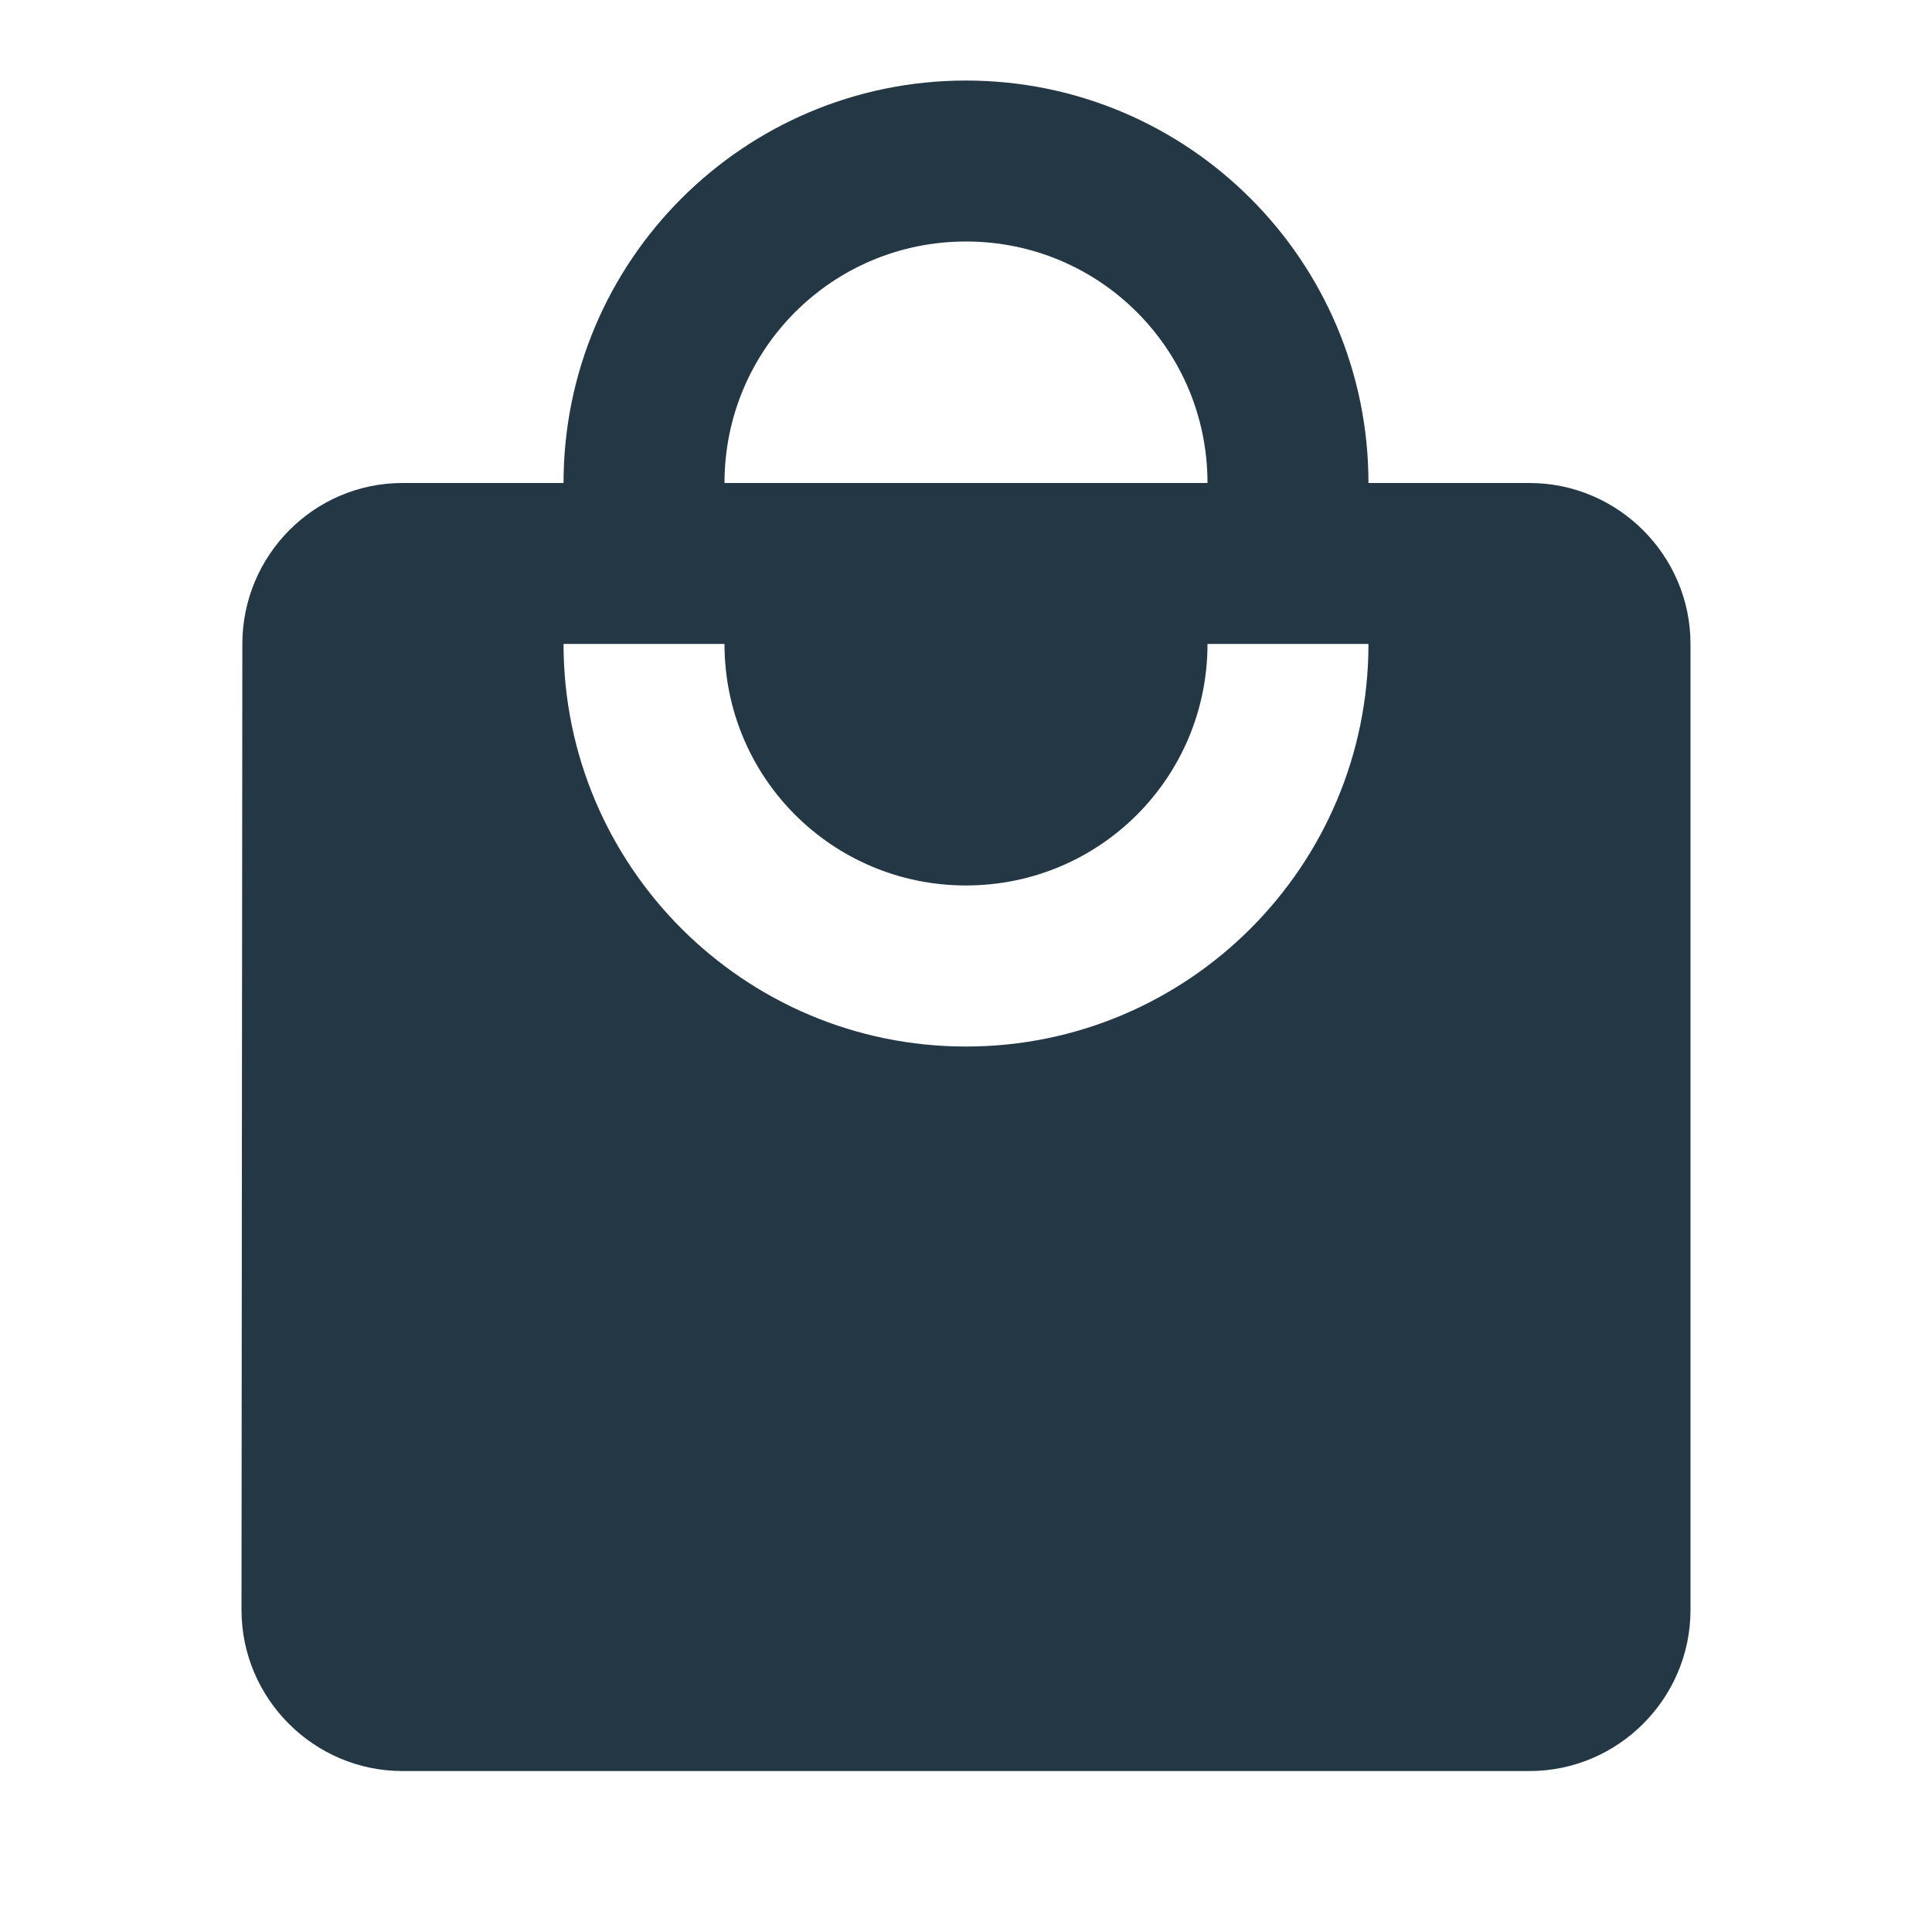<?xml version="1.0" encoding="UTF-8"?>
<svg width="16px" height="16px" viewBox="0 0 16 16" version="1.1" xmlns="http://www.w3.org/2000/svg" xmlns:xlink="http://www.w3.org/1999/xlink">
    <title>Icons/Maps/local-mall</title>
    <g id="Icons/Maps/local-mall" stroke="none" stroke-width="1" fill="none" fill-rule="evenodd">
        <rect id="Spacer" fill-opacity="0" fill="#D8D8D8" x="0" y="0" width="16" height="16"></rect>
        <path d="M12.667,4 L11.333,4 C11.333,2.16 9.84,0.667 8,0.667 C6.16,0.667 4.667,2.16 4.667,4 L3.333,4 C2.6,4 2.007,4.6 2.007,5.333 L2,13.333 C2,14.067 2.6,14.667 3.333,14.667 L12.667,14.667 C13.4,14.667 14,14.067 14,13.333 L14,5.333 C14,4.6 13.4,4 12.667,4 Z M8,2 C9.107,2 10,2.893 10,4 L6,4 C6,2.893 6.893,2 8,2 Z M8,8.667 C6.16,8.667 4.667,7.173 4.667,5.333 L6,5.333 C6,6.44 6.893,7.333 8,7.333 C9.107,7.333 10,6.44 10,5.333 L11.333,5.333 C11.333,7.173 9.84,8.667 8,8.667 Z" id="Icons/Maps/ic_local_mall_24px" fill="#233745" fill-rule="nonzero"></path>
    </g>
</svg>